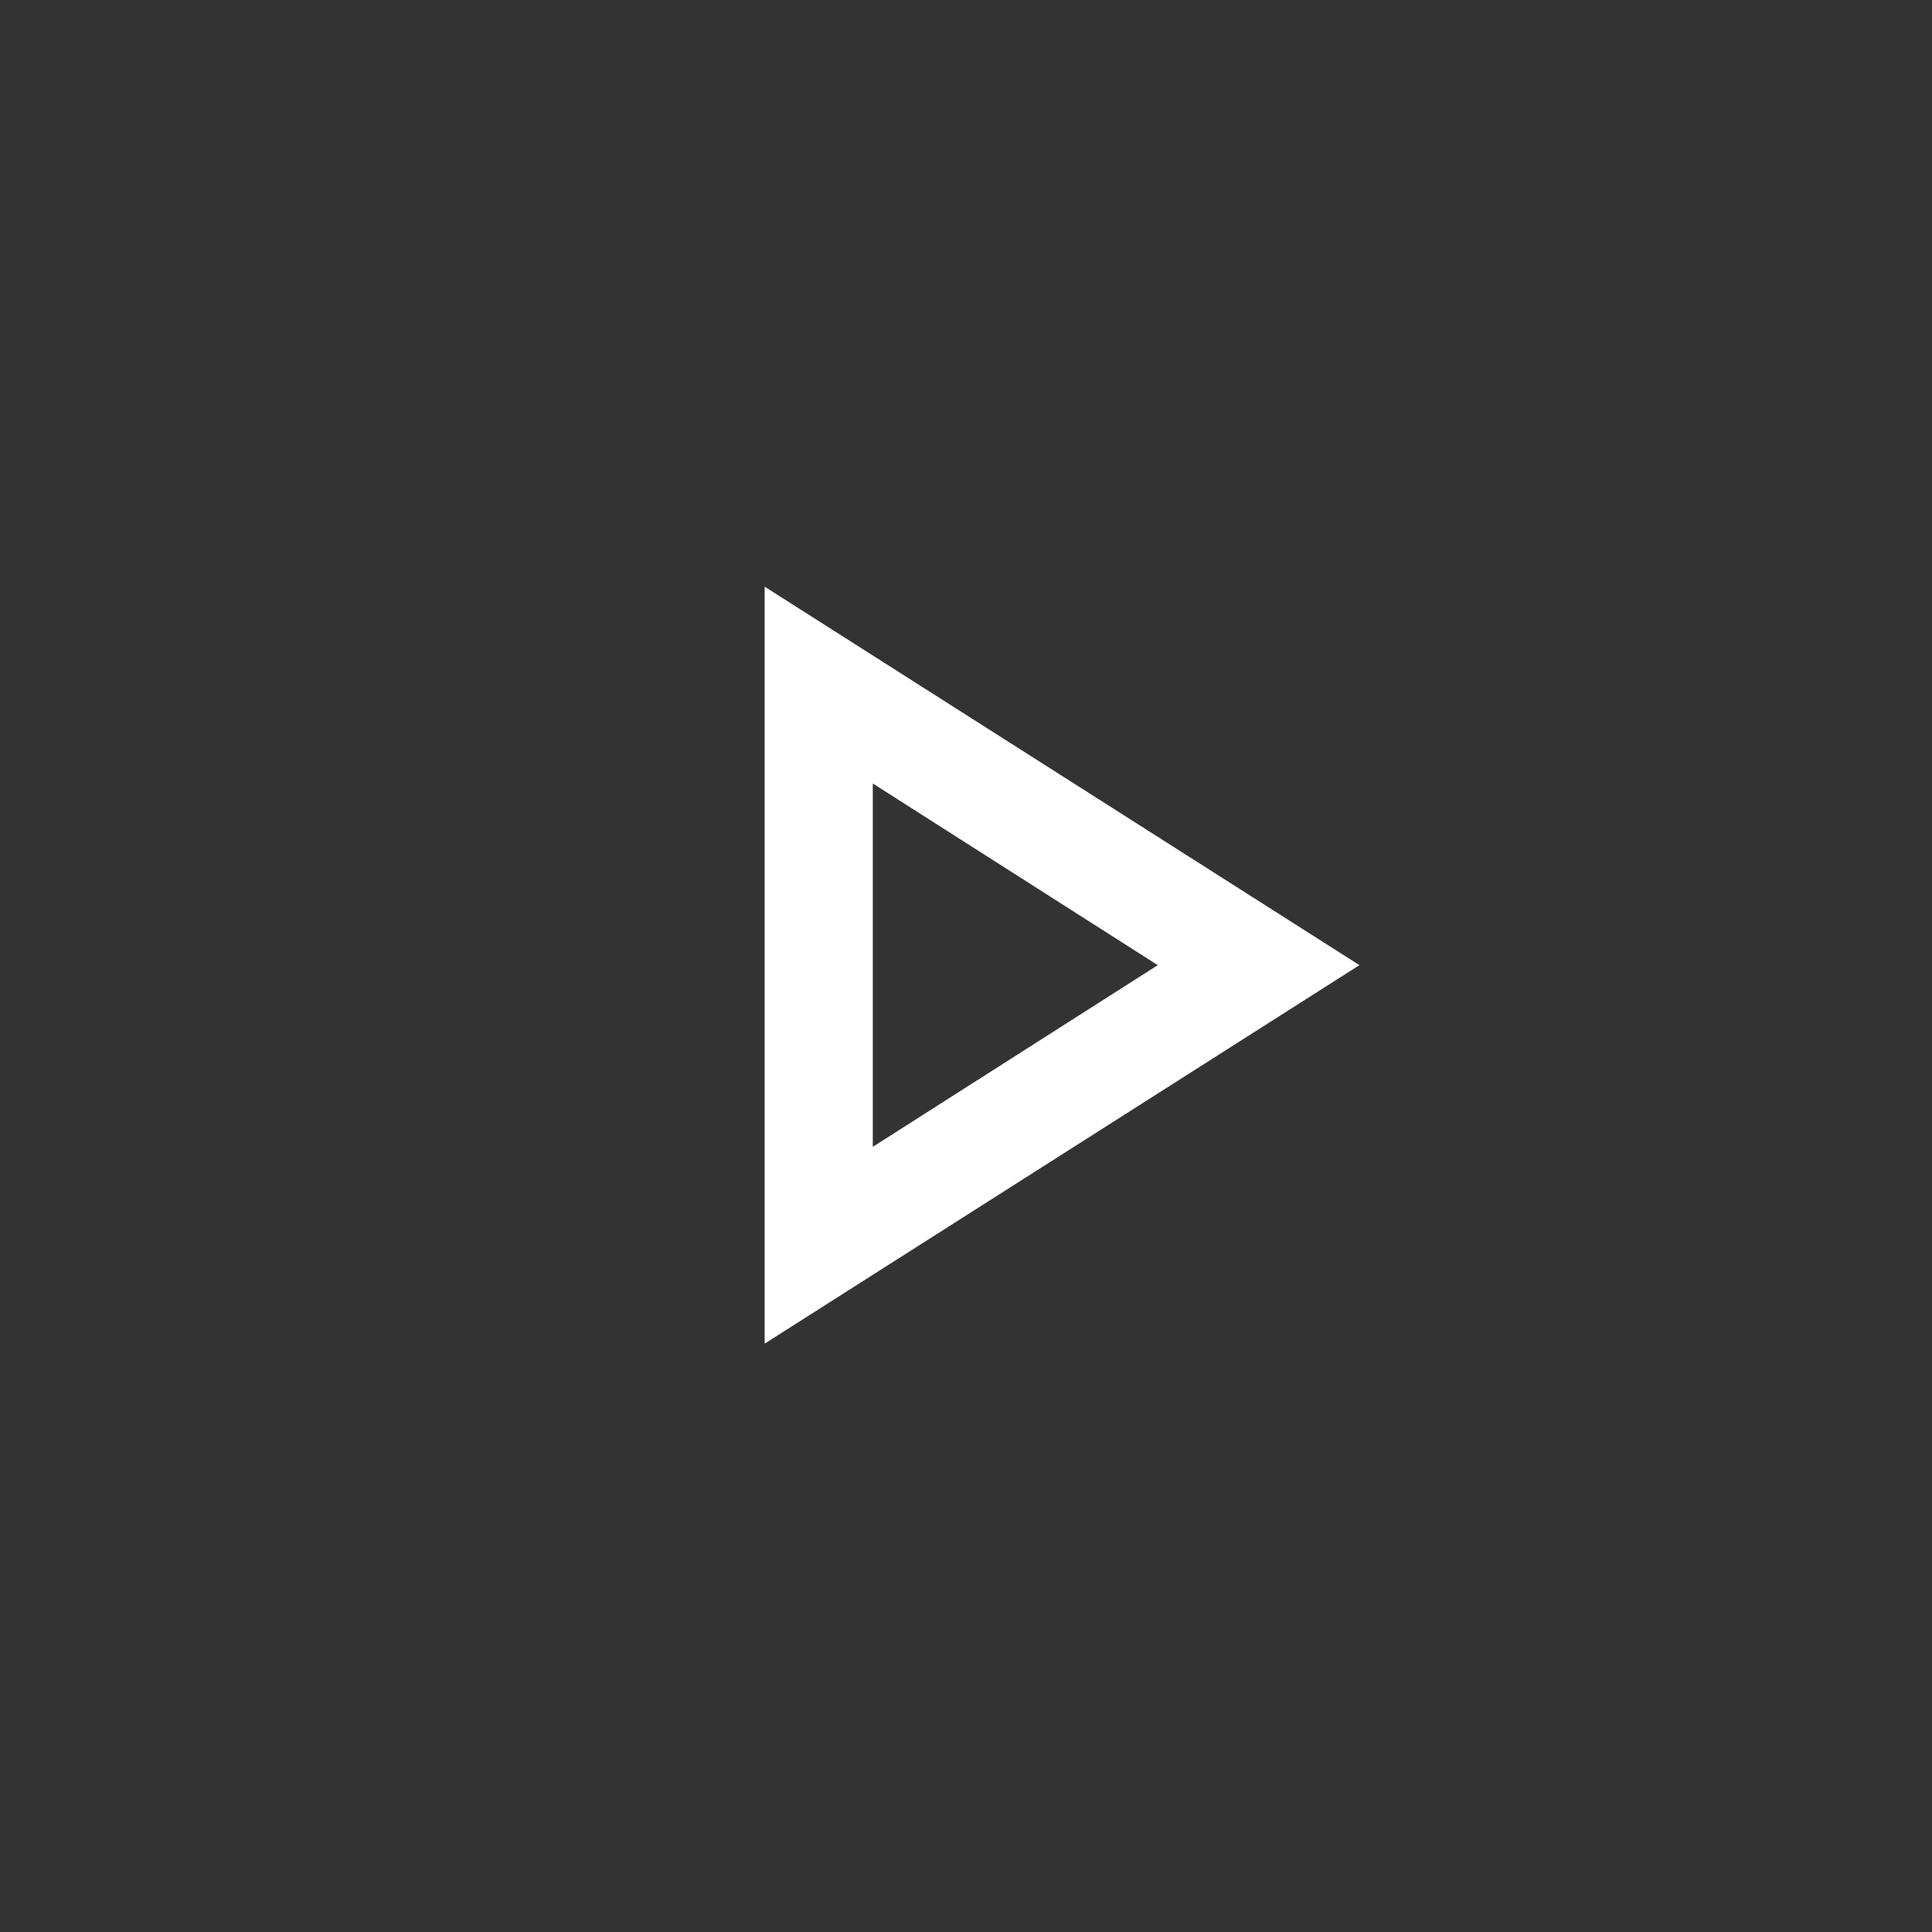 <?xml version="1.0" encoding="UTF-8" standalone="no"?>
<!DOCTYPE svg PUBLIC "-//W3C//DTD SVG 1.1//EN" "http://www.w3.org/Graphics/SVG/1.1/DTD/svg11.dtd">
<svg width="100%" height="100%" viewBox="0 0 87 87" version="1.1" xmlns="http://www.w3.org/2000/svg" xmlns:xlink="http://www.w3.org/1999/xlink" xml:space="preserve" xmlns:serif="http://www.serif.com/" style="fill-rule:evenodd;clip-rule:evenodd;stroke-linejoin:round;stroke-miterlimit:2;">
    <rect x="0" y="0" width="87" height="87" fill="#333333" stroke="none"/>
    <path d="M39.303,35.281L52.135,43.462L39.303,51.643L39.303,35.281M34.433,26.418L34.433,60.506L61.217,43.462" style="fill:#fff;fill-rule:nonzero;"/>
</svg>
